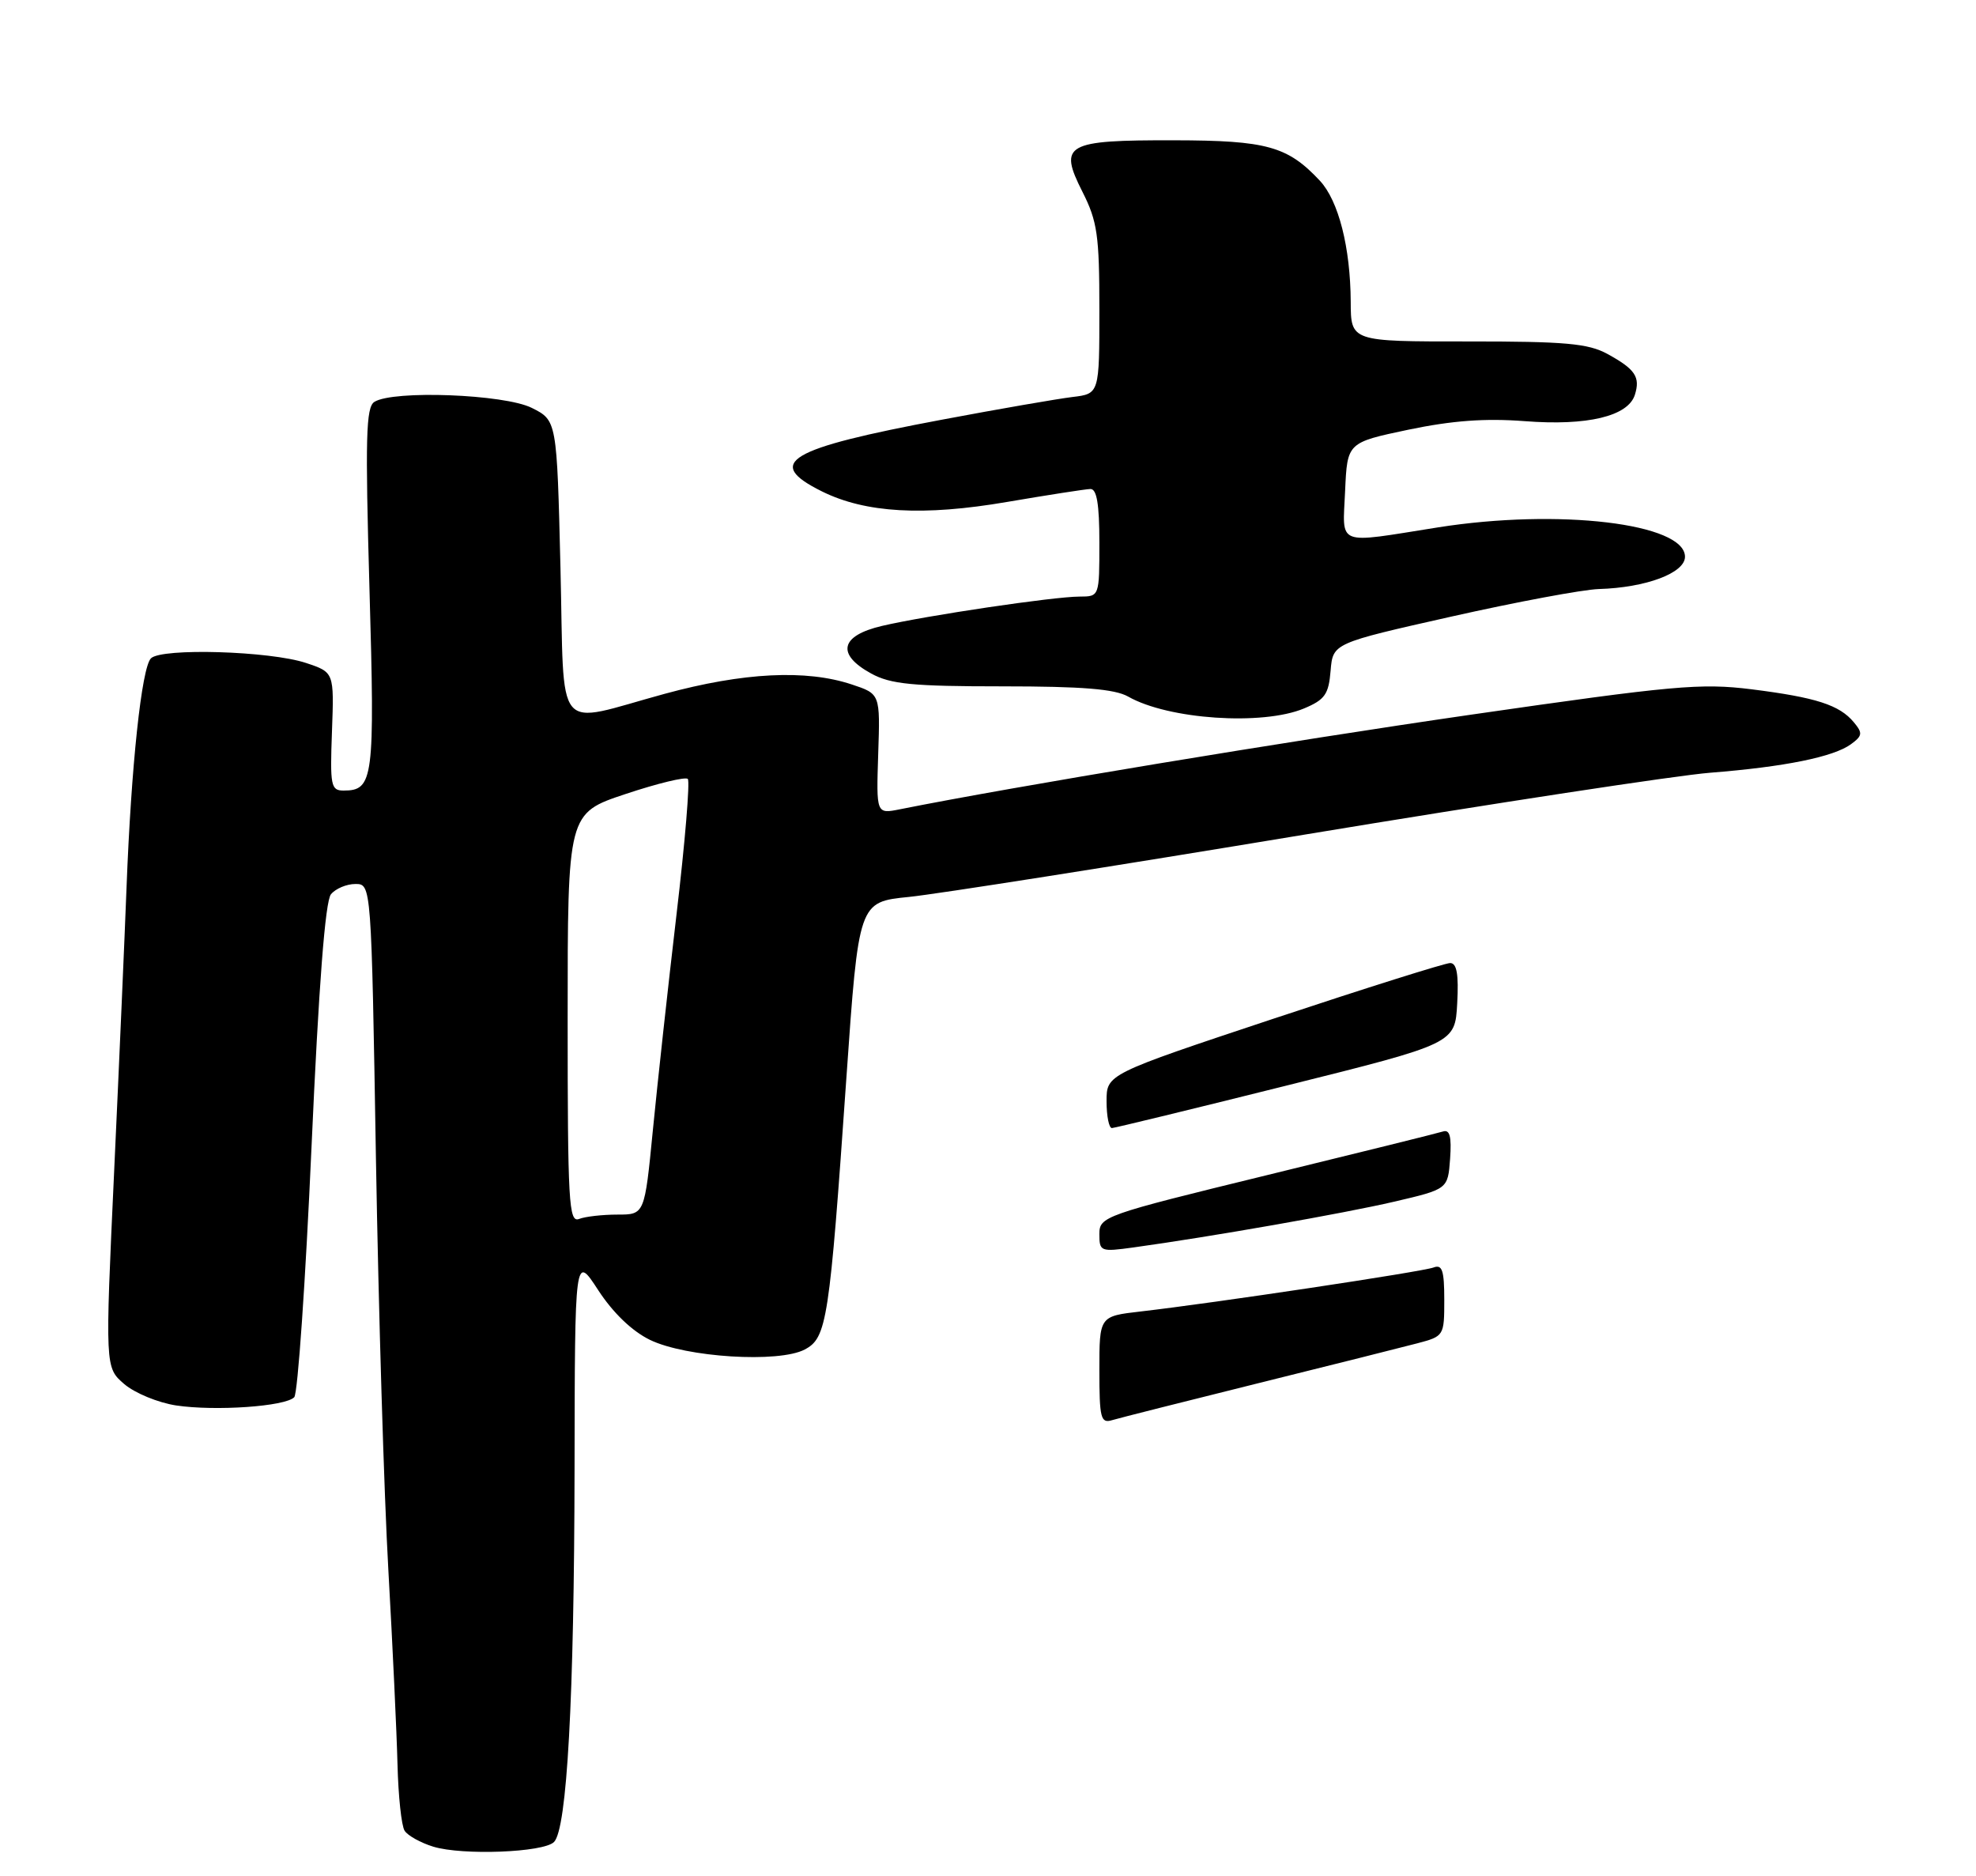 <?xml version="1.0" encoding="UTF-8" standalone="no"?>
<!DOCTYPE svg PUBLIC "-//W3C//DTD SVG 1.1//EN" "http://www.w3.org/Graphics/SVG/1.1/DTD/svg11.dtd" >
<svg xmlns="http://www.w3.org/2000/svg" xmlns:xlink="http://www.w3.org/1999/xlink" version="1.1" viewBox="0 0 275 261">
 <g >
 <path fill="currentColor"
d=" M 77.10 256.30 C 78.91 254.49 79.91 236.32 79.96 204.51 C 80.00 174.52 80.00 174.52 83.25 179.51 C 85.31 182.67 87.95 185.21 90.45 186.43 C 95.46 188.87 108.40 189.68 112.00 187.77 C 115.08 186.14 115.43 183.88 117.79 150.00 C 119.50 125.50 119.50 125.50 126.50 124.80 C 130.35 124.41 155.10 120.52 181.50 116.14 C 207.90 111.77 233.32 107.89 238.00 107.52 C 248.38 106.70 255.18 105.32 257.60 103.55 C 259.20 102.38 259.25 102.00 258.00 100.50 C 256.00 98.09 252.74 97.04 243.77 95.91 C 236.71 95.03 232.91 95.37 204.73 99.44 C 179.08 103.15 140.84 109.48 125.22 112.61 C 121.95 113.26 121.95 113.26 122.22 104.91 C 122.50 96.55 122.50 96.55 118.55 95.24 C 112.19 93.12 103.45 93.56 92.50 96.54 C 76.89 100.79 78.58 102.83 78.00 79.00 C 77.50 58.50 77.50 58.50 74.00 56.75 C 70.19 54.85 54.72 54.26 52.10 55.92 C 50.93 56.66 50.82 60.91 51.42 81.96 C 52.18 108.43 51.98 110.00 47.82 110.00 C 46.05 110.00 45.92 109.34 46.20 101.77 C 46.50 93.55 46.50 93.55 42.60 92.25 C 37.59 90.58 22.50 90.13 21.01 91.60 C 19.71 92.89 18.25 106.61 17.61 123.50 C 17.36 130.10 16.59 147.83 15.89 162.89 C 14.62 190.28 14.62 190.28 17.29 192.58 C 18.76 193.84 22.02 195.18 24.53 195.56 C 29.98 196.37 39.71 195.70 40.95 194.41 C 41.44 193.91 42.52 178.28 43.35 159.68 C 44.36 137.08 45.26 125.39 46.06 124.43 C 46.71 123.64 48.24 123.00 49.46 123.00 C 51.68 123.00 51.68 123.00 52.32 161.25 C 52.68 182.29 53.45 208.05 54.05 218.50 C 54.64 228.95 55.21 241.10 55.32 245.50 C 55.43 249.90 55.87 254.06 56.31 254.73 C 56.74 255.41 58.54 256.41 60.30 256.95 C 64.36 258.19 75.64 257.76 77.10 256.30 Z  M 181.47 98.58 C 184.39 97.36 184.91 96.61 185.18 93.33 C 185.50 89.50 185.50 89.50 202.00 85.79 C 211.07 83.75 220.30 82.03 222.50 81.96 C 229.06 81.77 234.50 79.73 234.50 77.47 C 234.50 72.82 216.91 70.73 200.13 73.38 C 185.74 75.66 186.86 76.10 187.20 68.29 C 187.50 61.58 187.50 61.58 196.00 59.79 C 202.09 58.52 206.68 58.18 212.19 58.60 C 220.90 59.28 226.57 57.92 227.52 54.95 C 228.31 52.45 227.58 51.37 223.69 49.24 C 221.02 47.79 217.83 47.50 204.25 47.51 C 188.00 47.52 188.00 47.52 187.98 42.01 C 187.94 34.42 186.29 27.95 183.69 25.15 C 179.20 20.35 176.30 19.54 163.41 19.52 C 148.28 19.49 147.29 20.05 150.64 26.68 C 152.72 30.79 153.00 32.73 153.00 43.06 C 153.00 54.79 153.00 54.79 149.25 55.24 C 147.19 55.49 139.03 56.90 131.12 58.39 C 109.58 62.43 106.32 64.37 114.38 68.37 C 120.45 71.38 128.51 71.84 140.16 69.84 C 145.85 68.87 151.06 68.06 151.75 68.04 C 152.64 68.01 153.00 70.15 153.00 75.50 C 153.00 83.00 153.00 83.00 150.25 83.01 C 146.67 83.01 128.85 85.66 122.75 87.09 C 116.93 88.45 116.35 91.04 121.25 93.72 C 123.95 95.20 127.02 95.50 139.50 95.50 C 150.64 95.50 155.14 95.87 157.00 96.92 C 162.59 100.11 175.69 100.99 181.47 98.58 Z  M 153.00 190.64 C 153.00 183.14 153.00 183.14 158.75 182.48 C 168.95 181.31 197.97 176.95 199.51 176.36 C 200.71 175.90 201.00 176.77 201.00 180.85 C 201.00 185.87 200.96 185.93 197.25 186.91 C 195.19 187.45 185.18 189.97 175.00 192.49 C 164.82 195.02 155.71 197.32 154.75 197.61 C 153.19 198.08 153.00 197.31 153.00 190.64 Z  M 153.00 171.72 C 153.00 169.27 153.60 169.06 176.25 163.53 C 189.04 160.41 200.09 157.67 200.81 157.44 C 201.77 157.13 202.03 158.12 201.81 161.24 C 201.50 165.46 201.50 165.46 194.00 167.21 C 186.99 168.84 168.55 172.08 157.75 173.57 C 153.17 174.20 153.00 174.14 153.00 171.72 Z  M 154.00 153.23 C 154.00 149.47 154.00 149.47 177.27 141.73 C 190.07 137.48 201.12 134.00 201.82 134.00 C 202.74 134.00 203.02 135.57 202.80 139.60 C 202.50 145.20 202.50 145.20 179.00 151.06 C 166.07 154.29 155.16 156.94 154.75 156.96 C 154.34 156.98 154.00 155.31 154.00 153.23 Z  M 79.00 141.69 C 79.00 113.16 79.00 113.16 87.06 110.48 C 91.50 109.00 95.39 108.06 95.72 108.38 C 96.04 108.71 95.34 117.19 94.15 127.24 C 92.97 137.28 91.49 150.79 90.86 157.25 C 89.71 169.00 89.71 169.00 85.94 169.00 C 83.86 169.00 81.45 169.27 80.58 169.61 C 79.16 170.15 79.00 167.29 79.00 141.69 Z "/>
</g>
</svg>